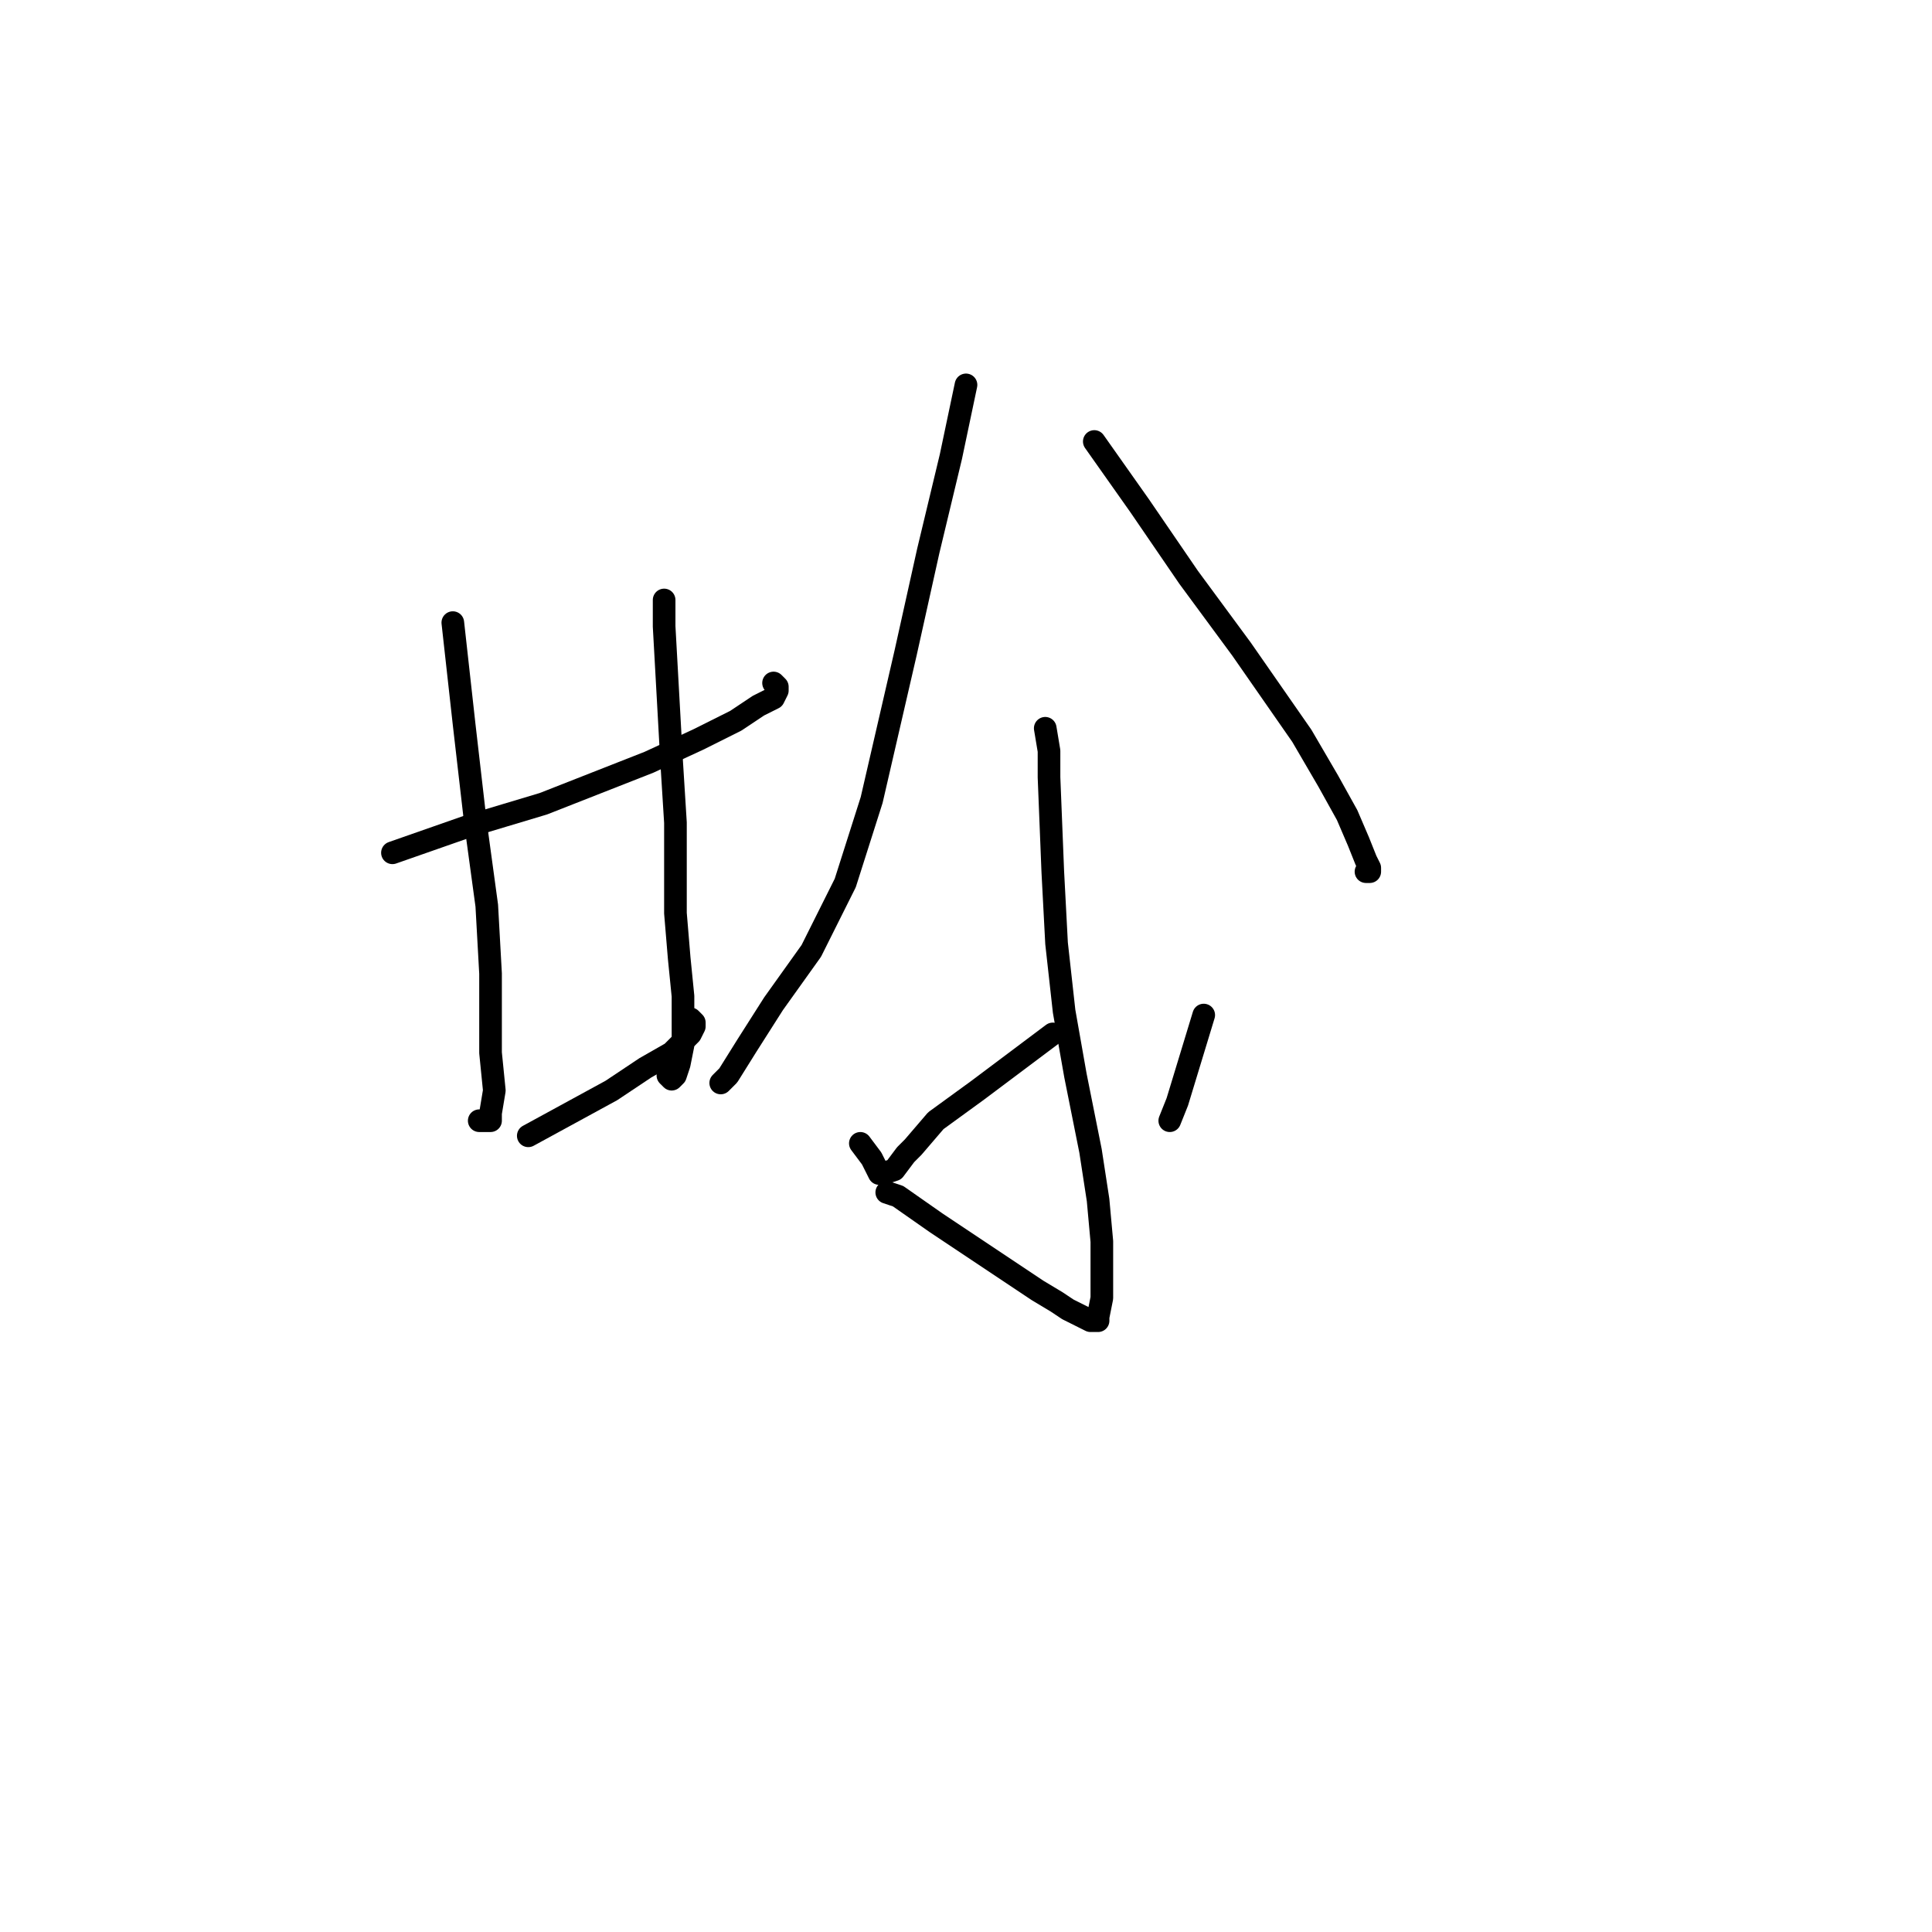 <?xml version="1.0" standalone="no"?>
    <svg width="256" height="256" xmlns="http://www.w3.org/2000/svg" version="1.1">
    <polyline stroke="black" stroke-width="3" stroke-linecap="round" fill="transparent" stroke-linejoin="round" points="52 113 62 109.5 72 106.5 86 101 92.5 98 97.5 95.5 100.5 93.5 102.5 92.5 103 91.5 103 91 102.5 90.5 102.5 90.5 " />
        <polyline stroke="black" stroke-width="3" stroke-linecap="round" fill="transparent" stroke-linejoin="round" points="60 82.5 61.5 96 63 109 64.5 120 65 129 65 139.5 65.5 144.5 65 147.5 65 148.5 64 148.5 63.5 148.5 63.5 148.5 " />
        <polyline stroke="black" stroke-width="3" stroke-linecap="round" fill="transparent" stroke-linejoin="round" points="70 150.5 75.5 147.5 81 144.5 85.5 141.5 89 139.5 91.5 137 92 136 92 135.5 91.5 135 91.5 135 " />
        <polyline stroke="black" stroke-width="3" stroke-linecap="round" fill="transparent" stroke-linejoin="round" points="88 79.5 88 83 88.5 92 89 101 89.5 109 89.5 121 90 127 90.5 132 90.5 136 90.5 138.5 90 141 89.5 142.5 89 143 88.5 142.5 88.5 142.5 " />
        <polyline stroke="black" stroke-width="3" stroke-linecap="round" fill="transparent" stroke-linejoin="round" points="128 51 126 60.5 123 73 120 86.5 115.5 106 112 117 107.5 126 102.5 133 99 138.5 96.5 142.5 95.5 143.5 95.5 143.5 " />
        <polyline stroke="black" stroke-width="3" stroke-linecap="round" fill="transparent" stroke-linejoin="round" points="145 58.5 151 67 157.5 76.5 164.5 86 172.5 97.5 176 103.5 178.5 108 180 111.5 181 114 181.5 115 181.5 115.5 181 115.5 181 115.5 " />
        <polyline stroke="black" stroke-width="3" stroke-linecap="round" fill="transparent" stroke-linejoin="round" points="138.5 96.5 139 99.5 139 103 139.5 115.5 140 125 141 134 142.5 142.5 144.5 152.5 145.5 159 146 164.5 146 169 146 172 145.5 174.5 145.5 175 144.5 175 143.5 174.5 141.5 173.5 140 172.5 137.5 171 134.5 169 130 166 124 162 119 158.5 117.5 158 117.5 158 " />
        <polyline stroke="black" stroke-width="3" stroke-linecap="round" fill="transparent" stroke-linejoin="round" points="114 151.5 115.5 153.5 116.5 155.5 117 155.5 118.5 155 120 153 121 152 124 148.5 129.5 144.5 139.5 137 139.5 137 " />
        <polyline stroke="black" stroke-width="3" stroke-linecap="round" fill="transparent" stroke-linejoin="round" points="159.5 134.5 156 146 155 148.5 155 148.5 " />
        </svg>
